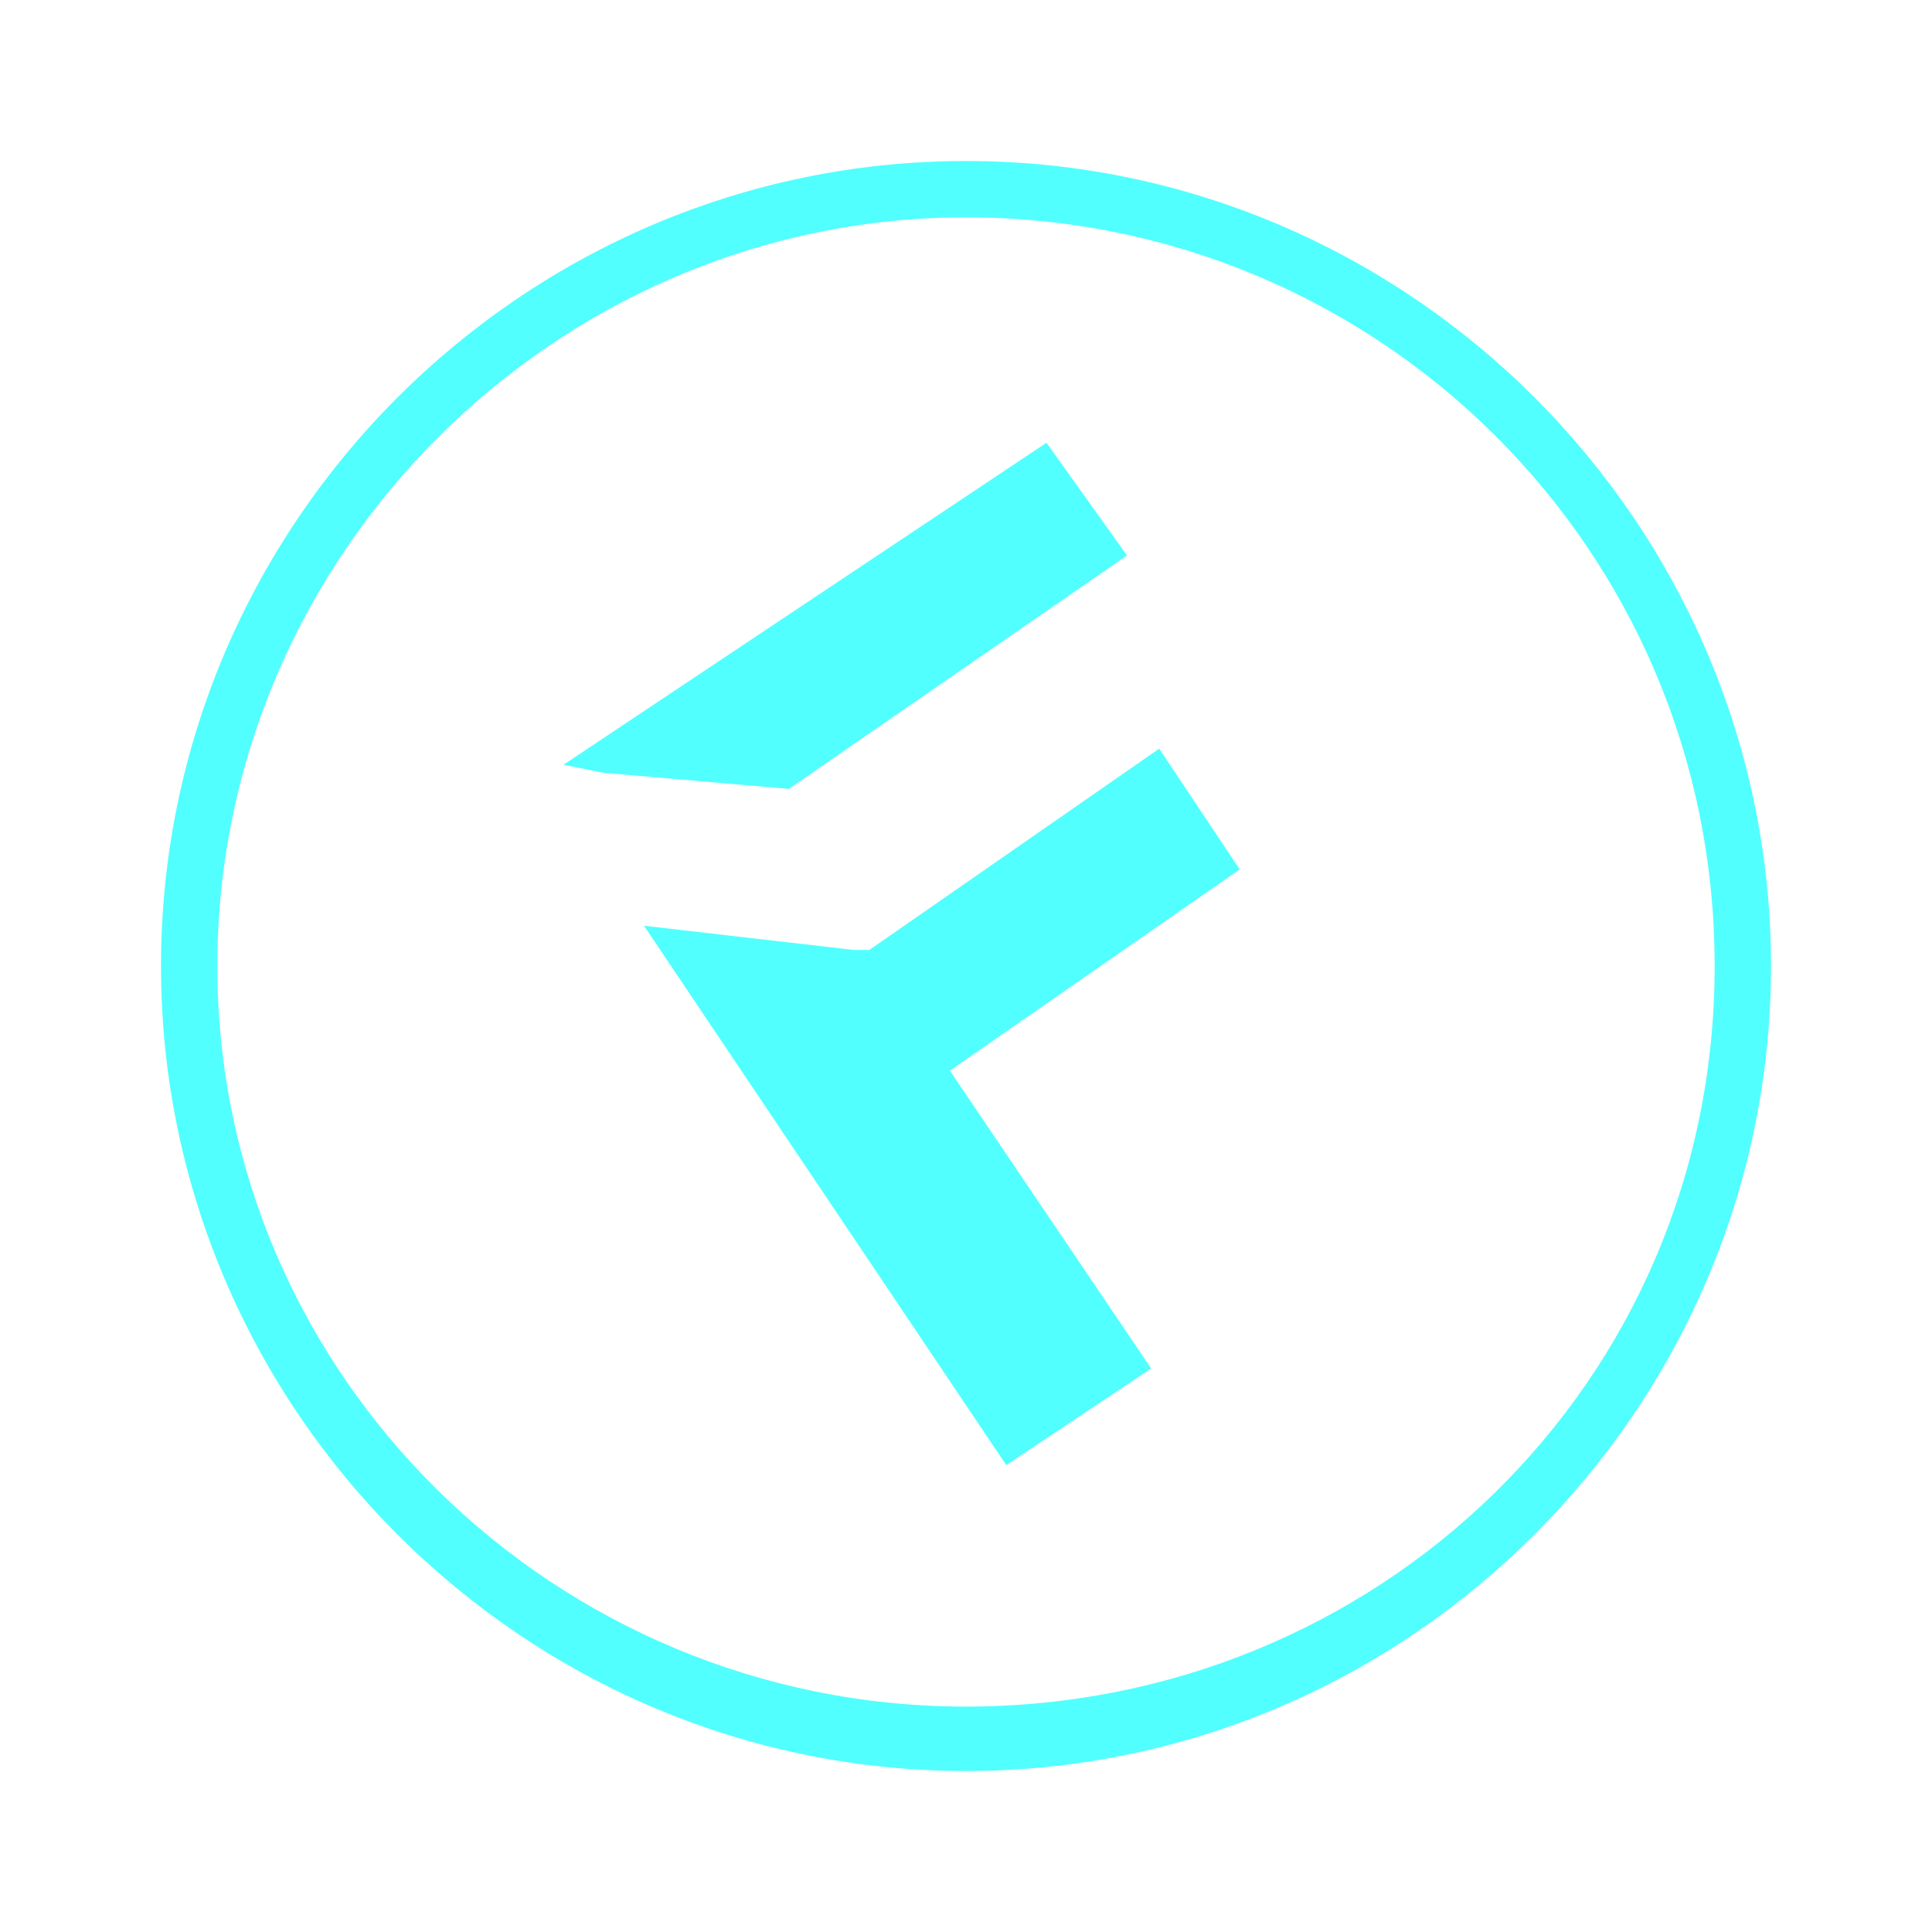 <?xml version="1.0" encoding="utf-8"?>
<!-- Generator: Adobe Illustrator 22.0.1, SVG Export Plug-In . SVG Version: 6.00 Build 0)  -->
<svg version="1.1" id="ic_piv" xmlns="http://www.w3.org/2000/svg" xmlns:xlink="http://www.w3.org/1999/xlink" x="0px" y="0px"
	 viewBox="0 0 24 24" style="enable-background:new 0 0 24 24;" xml:space="preserve">
<style type="text/css">
	.st0{fill:#51FFFF;}
	.st1{fill:none;}
</style>
<g id="Group_8935">
	<g id="Group_8934">
		<path id="Path_18928" class="st0" d="M12,2C6.5,2,2,6.5,2,12s4.5,10,10,10s10-4.5,10-10S17.5,2,12,2z M12,21.2
			c-5.1,0-9.3-4.1-9.3-9.2S6.9,2.7,12,2.7s9.3,4.1,9.3,9.3S17.1,21.2,12,21.2L12,21.2z"/>
	</g>
</g>
<path id="Rectangle_4543" class="st1" d="M0,0h24v24H0V0z"/>
<g>
	<polygon class="st0" points="9.8,9.8 14,6.9 13,5.5 7,9.5 7.5,9.6 9.8,9.8 7.5,9.6 9.8,9.8 	"/>
	<polygon class="st0" points="15.4,10.8 14.4,9.3 10.8,11.8 10.8,11.8 10.8,11.8 10.8,11.8 10.8,11.8 10.6,11.8 8,11.5 12.5,18.2 
		14.3,17 11.8,13.3 	"/>
</g>
</svg>
